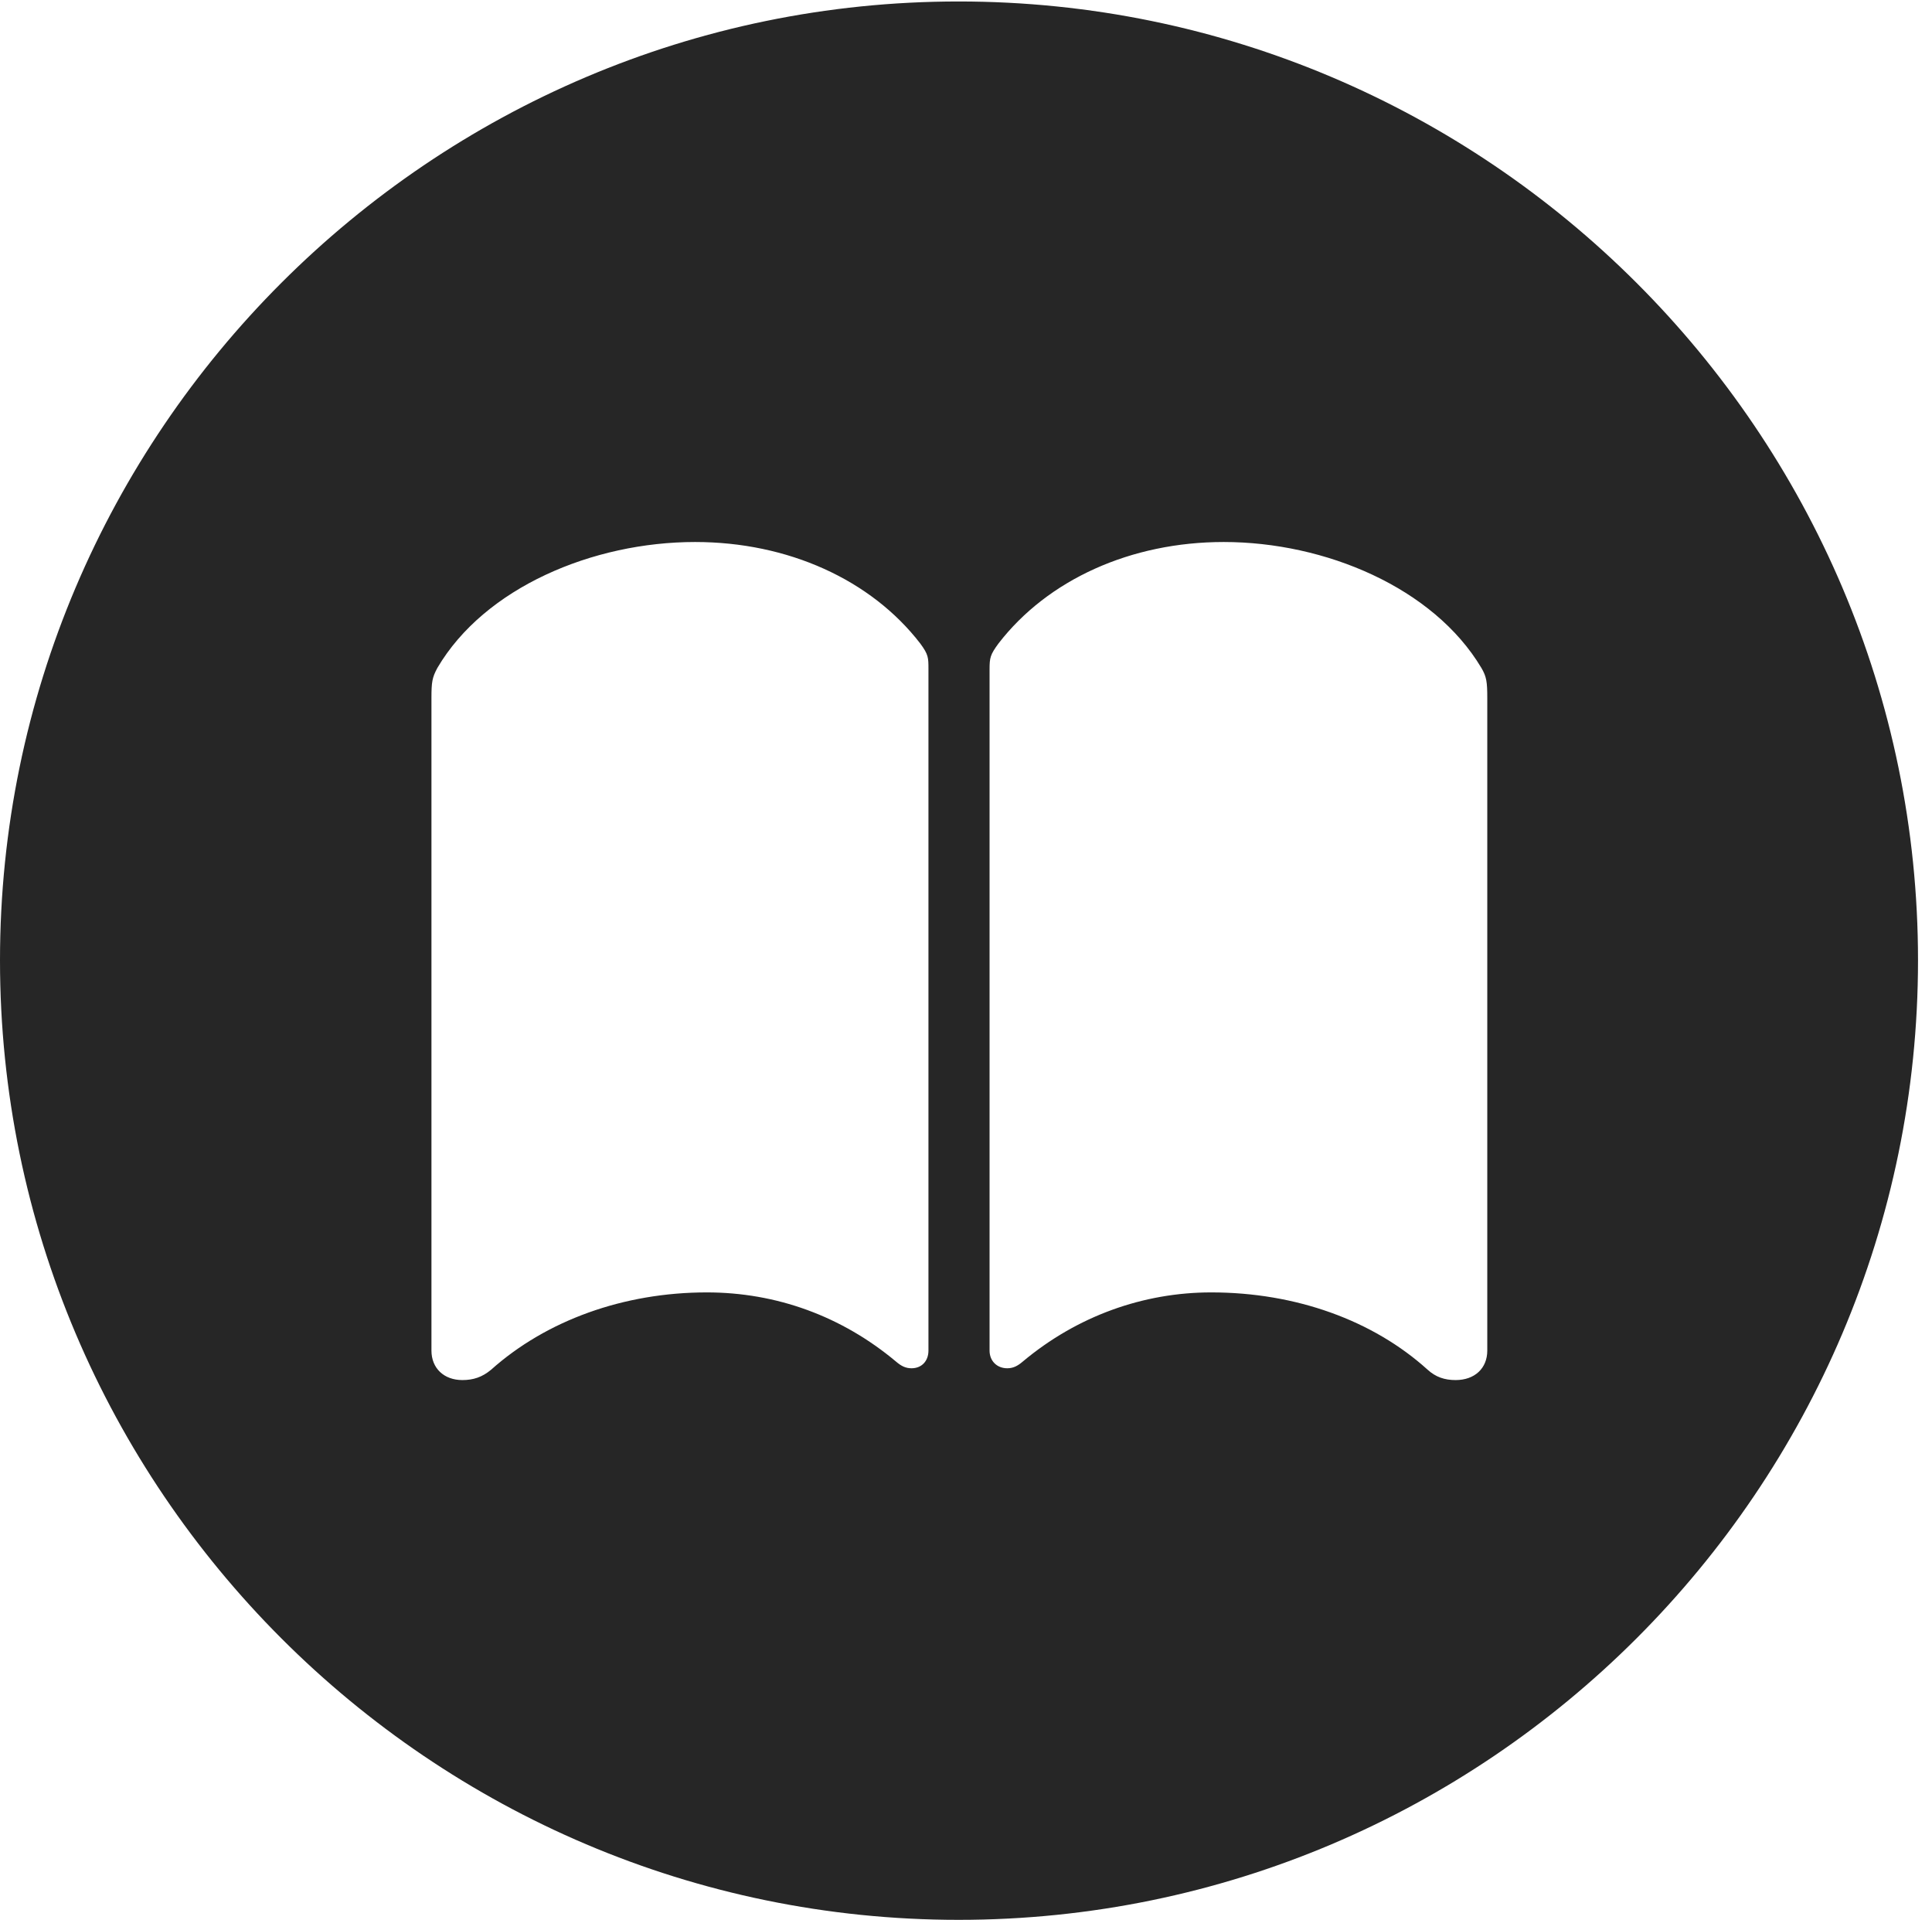 <?xml version="1.0" encoding="UTF-8"?>
<!--Generator: Apple Native CoreSVG 326-->
<!DOCTYPE svg
PUBLIC "-//W3C//DTD SVG 1.1//EN"
       "http://www.w3.org/Graphics/SVG/1.1/DTD/svg11.dtd">
<svg version="1.1" xmlns="http://www.w3.org/2000/svg" xmlns:xlink="http://www.w3.org/1999/xlink" viewBox="0 0 51.25 50.918">
 <g>
  <rect height="50.918" opacity="0" width="51.25" x="0" y="0"/>
  <path d="M50.879 25.469C50.879 39.492 39.453 50.918 25.43 50.918C11.426 50.918 0 39.492 0 25.469C0 11.465 11.426 0.039 25.43 0.039C39.453 0.039 50.879 11.465 50.879 25.469ZM11.602 17.715C11.465 17.969 11.445 18.086 11.445 18.516L11.445 35.82C11.445 36.289 11.777 36.602 12.266 36.602C12.559 36.602 12.793 36.523 13.027 36.328C14.492 35.02 16.543 34.277 18.75 34.277C20.586 34.277 22.324 34.902 23.77 36.113C23.906 36.23 24.023 36.289 24.18 36.289C24.453 36.289 24.629 36.094 24.629 35.82L24.629 17.754C24.629 17.441 24.629 17.363 24.414 17.07C23.105 15.371 20.898 14.375 18.438 14.375C15.723 14.375 12.852 15.586 11.602 17.715ZM26.484 17.07C26.27 17.363 26.25 17.441 26.25 17.754L26.25 35.82C26.25 36.094 26.445 36.289 26.719 36.289C26.875 36.289 26.992 36.23 27.129 36.113C28.574 34.902 30.332 34.277 32.129 34.277C34.375 34.277 36.426 35.02 37.871 36.328C38.086 36.523 38.32 36.602 38.613 36.602C39.121 36.602 39.453 36.289 39.453 35.82L39.453 18.516C39.453 18.086 39.434 17.949 39.297 17.715C38.027 15.586 35.156 14.375 32.461 14.375C30 14.375 27.793 15.371 26.484 17.07Z" fill="black" fill-opacity="0.85"/>
 </g>
</svg>
